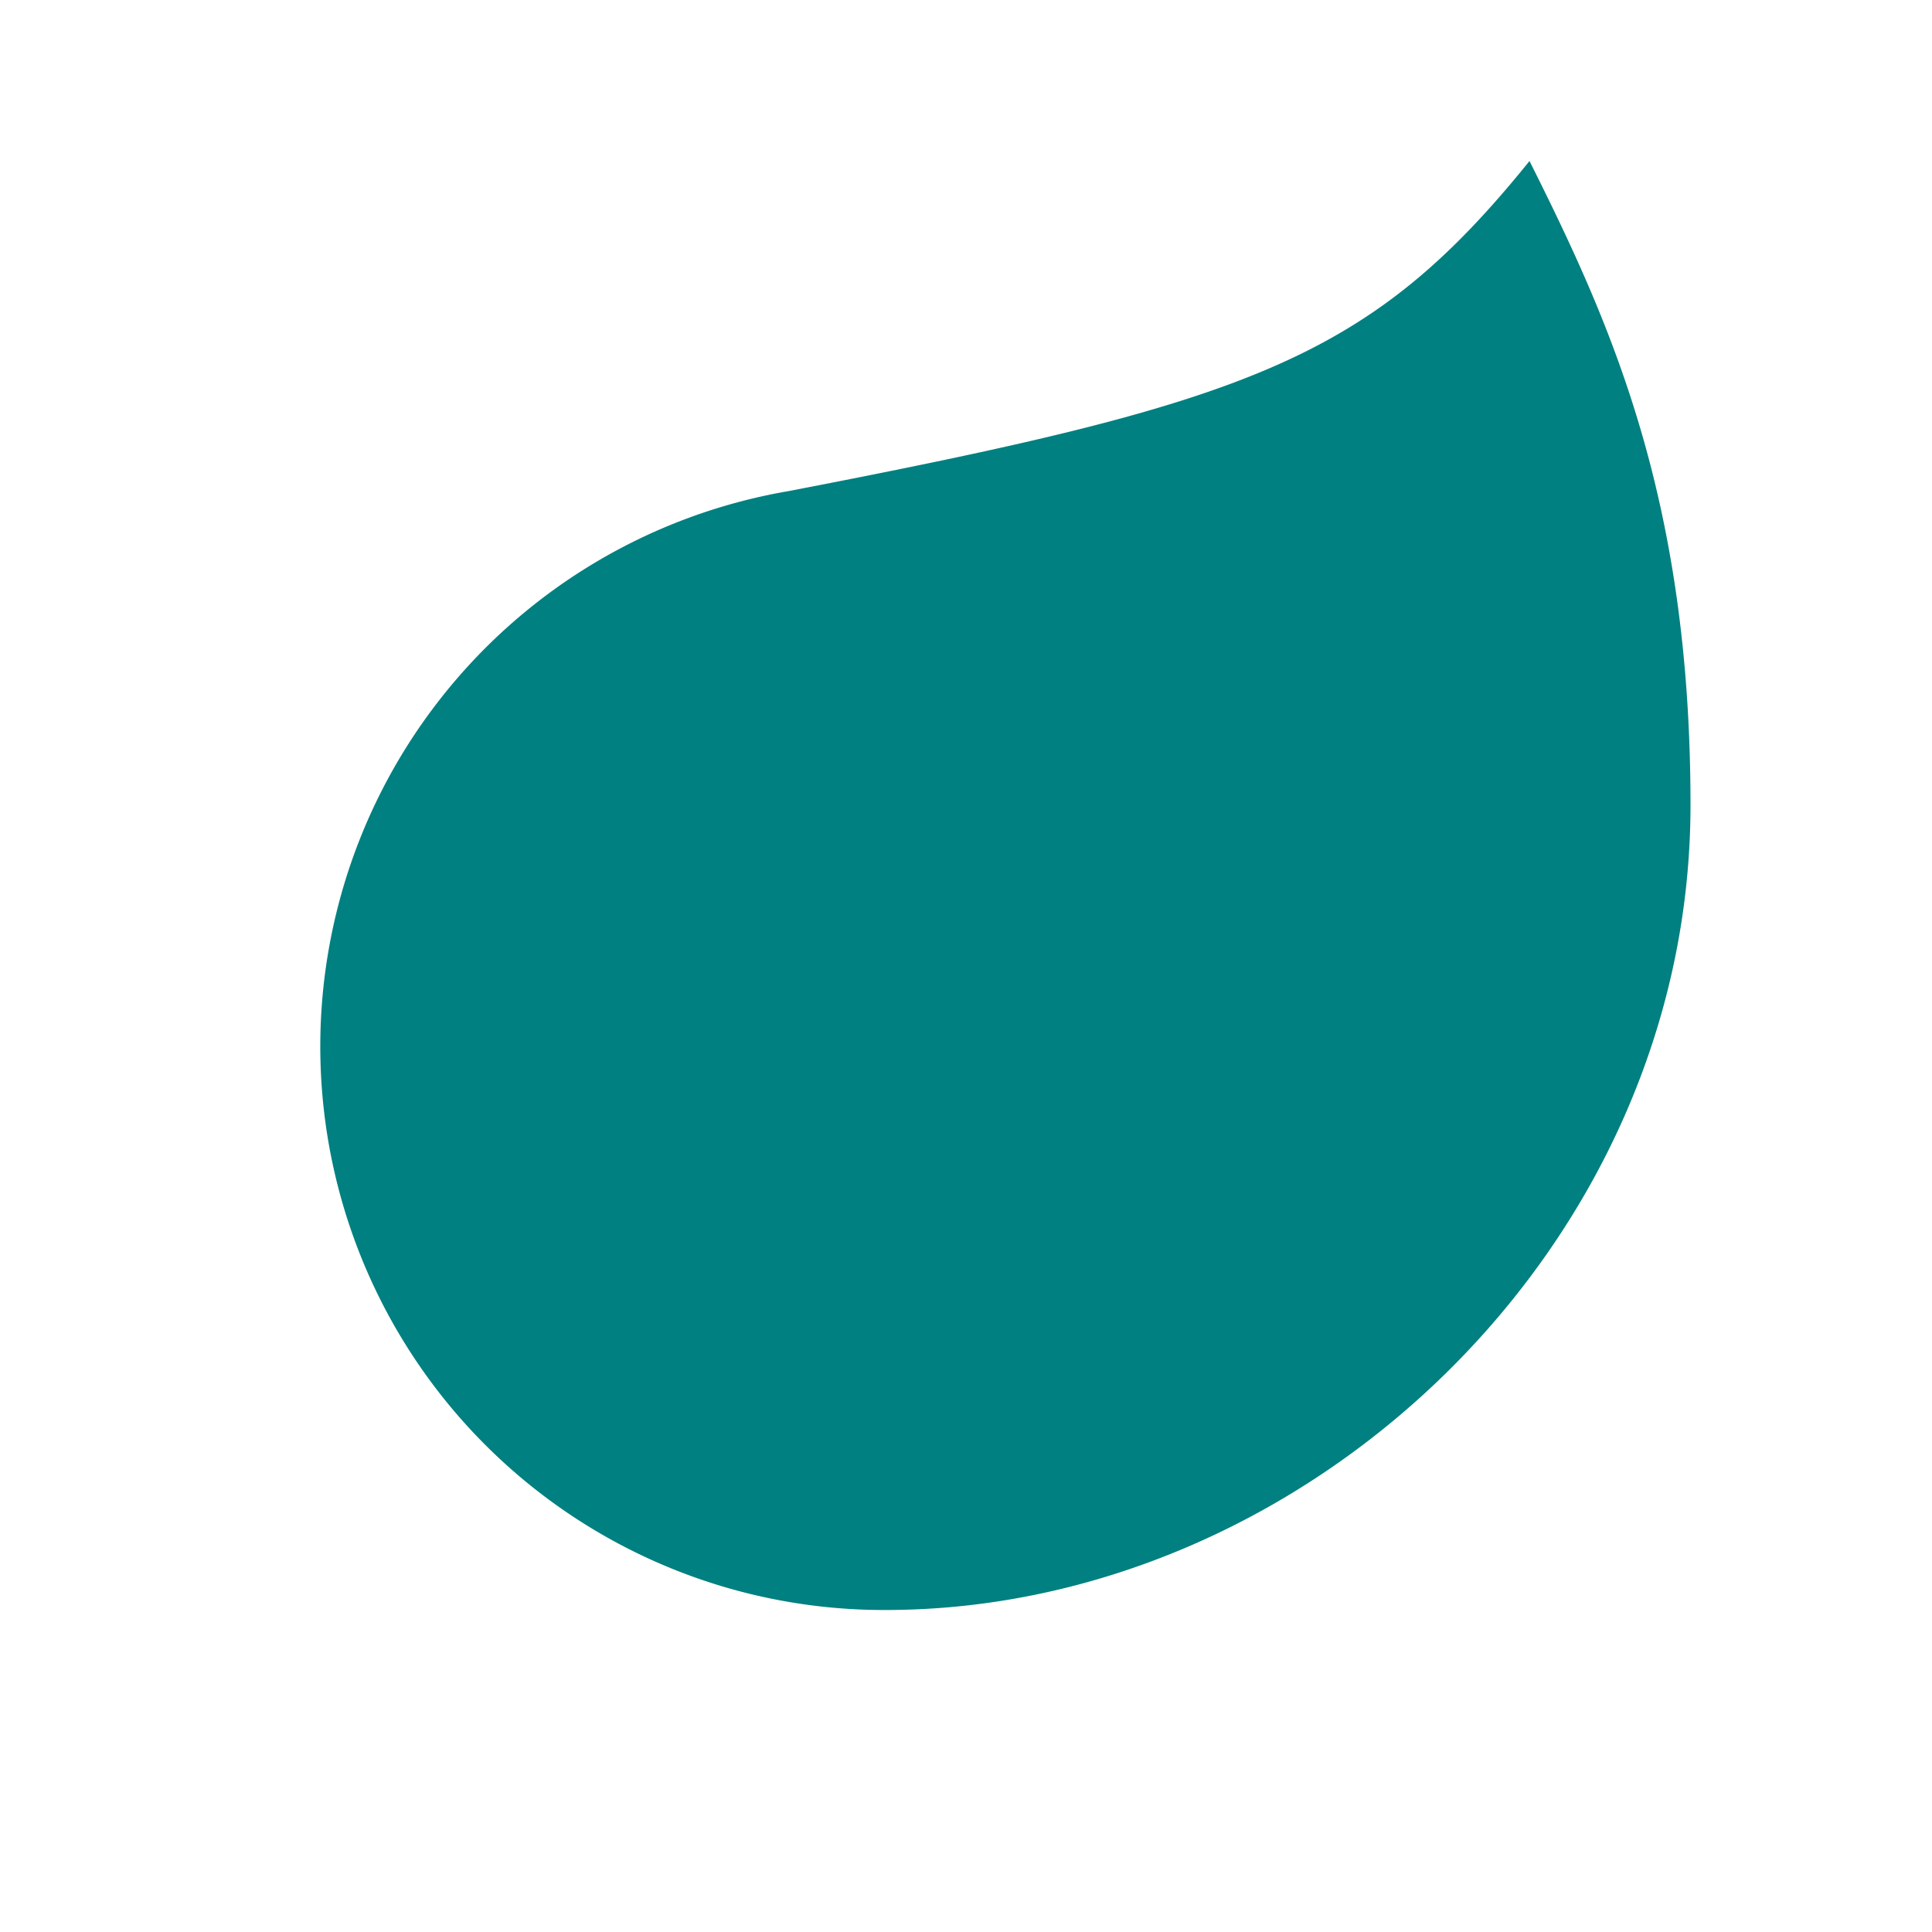 <svg xmlns="http://www.w3.org/2000/svg" width="24" height="24" viewBox="0 0 24 24" fill="teal">
  <path d="M11 20A7 7 0 0 1 9.8 6.1C15.5 5 17 4.48 19 2c1 2 2 4.18 2 8 0 5.5-4.78 10-10 10Z"/>
  <path d="M2 21c0-3 1.85-5.36 5.08-6C9.5 14.52 12 13 13 12" fill="none" stroke="none"/>
</svg>
